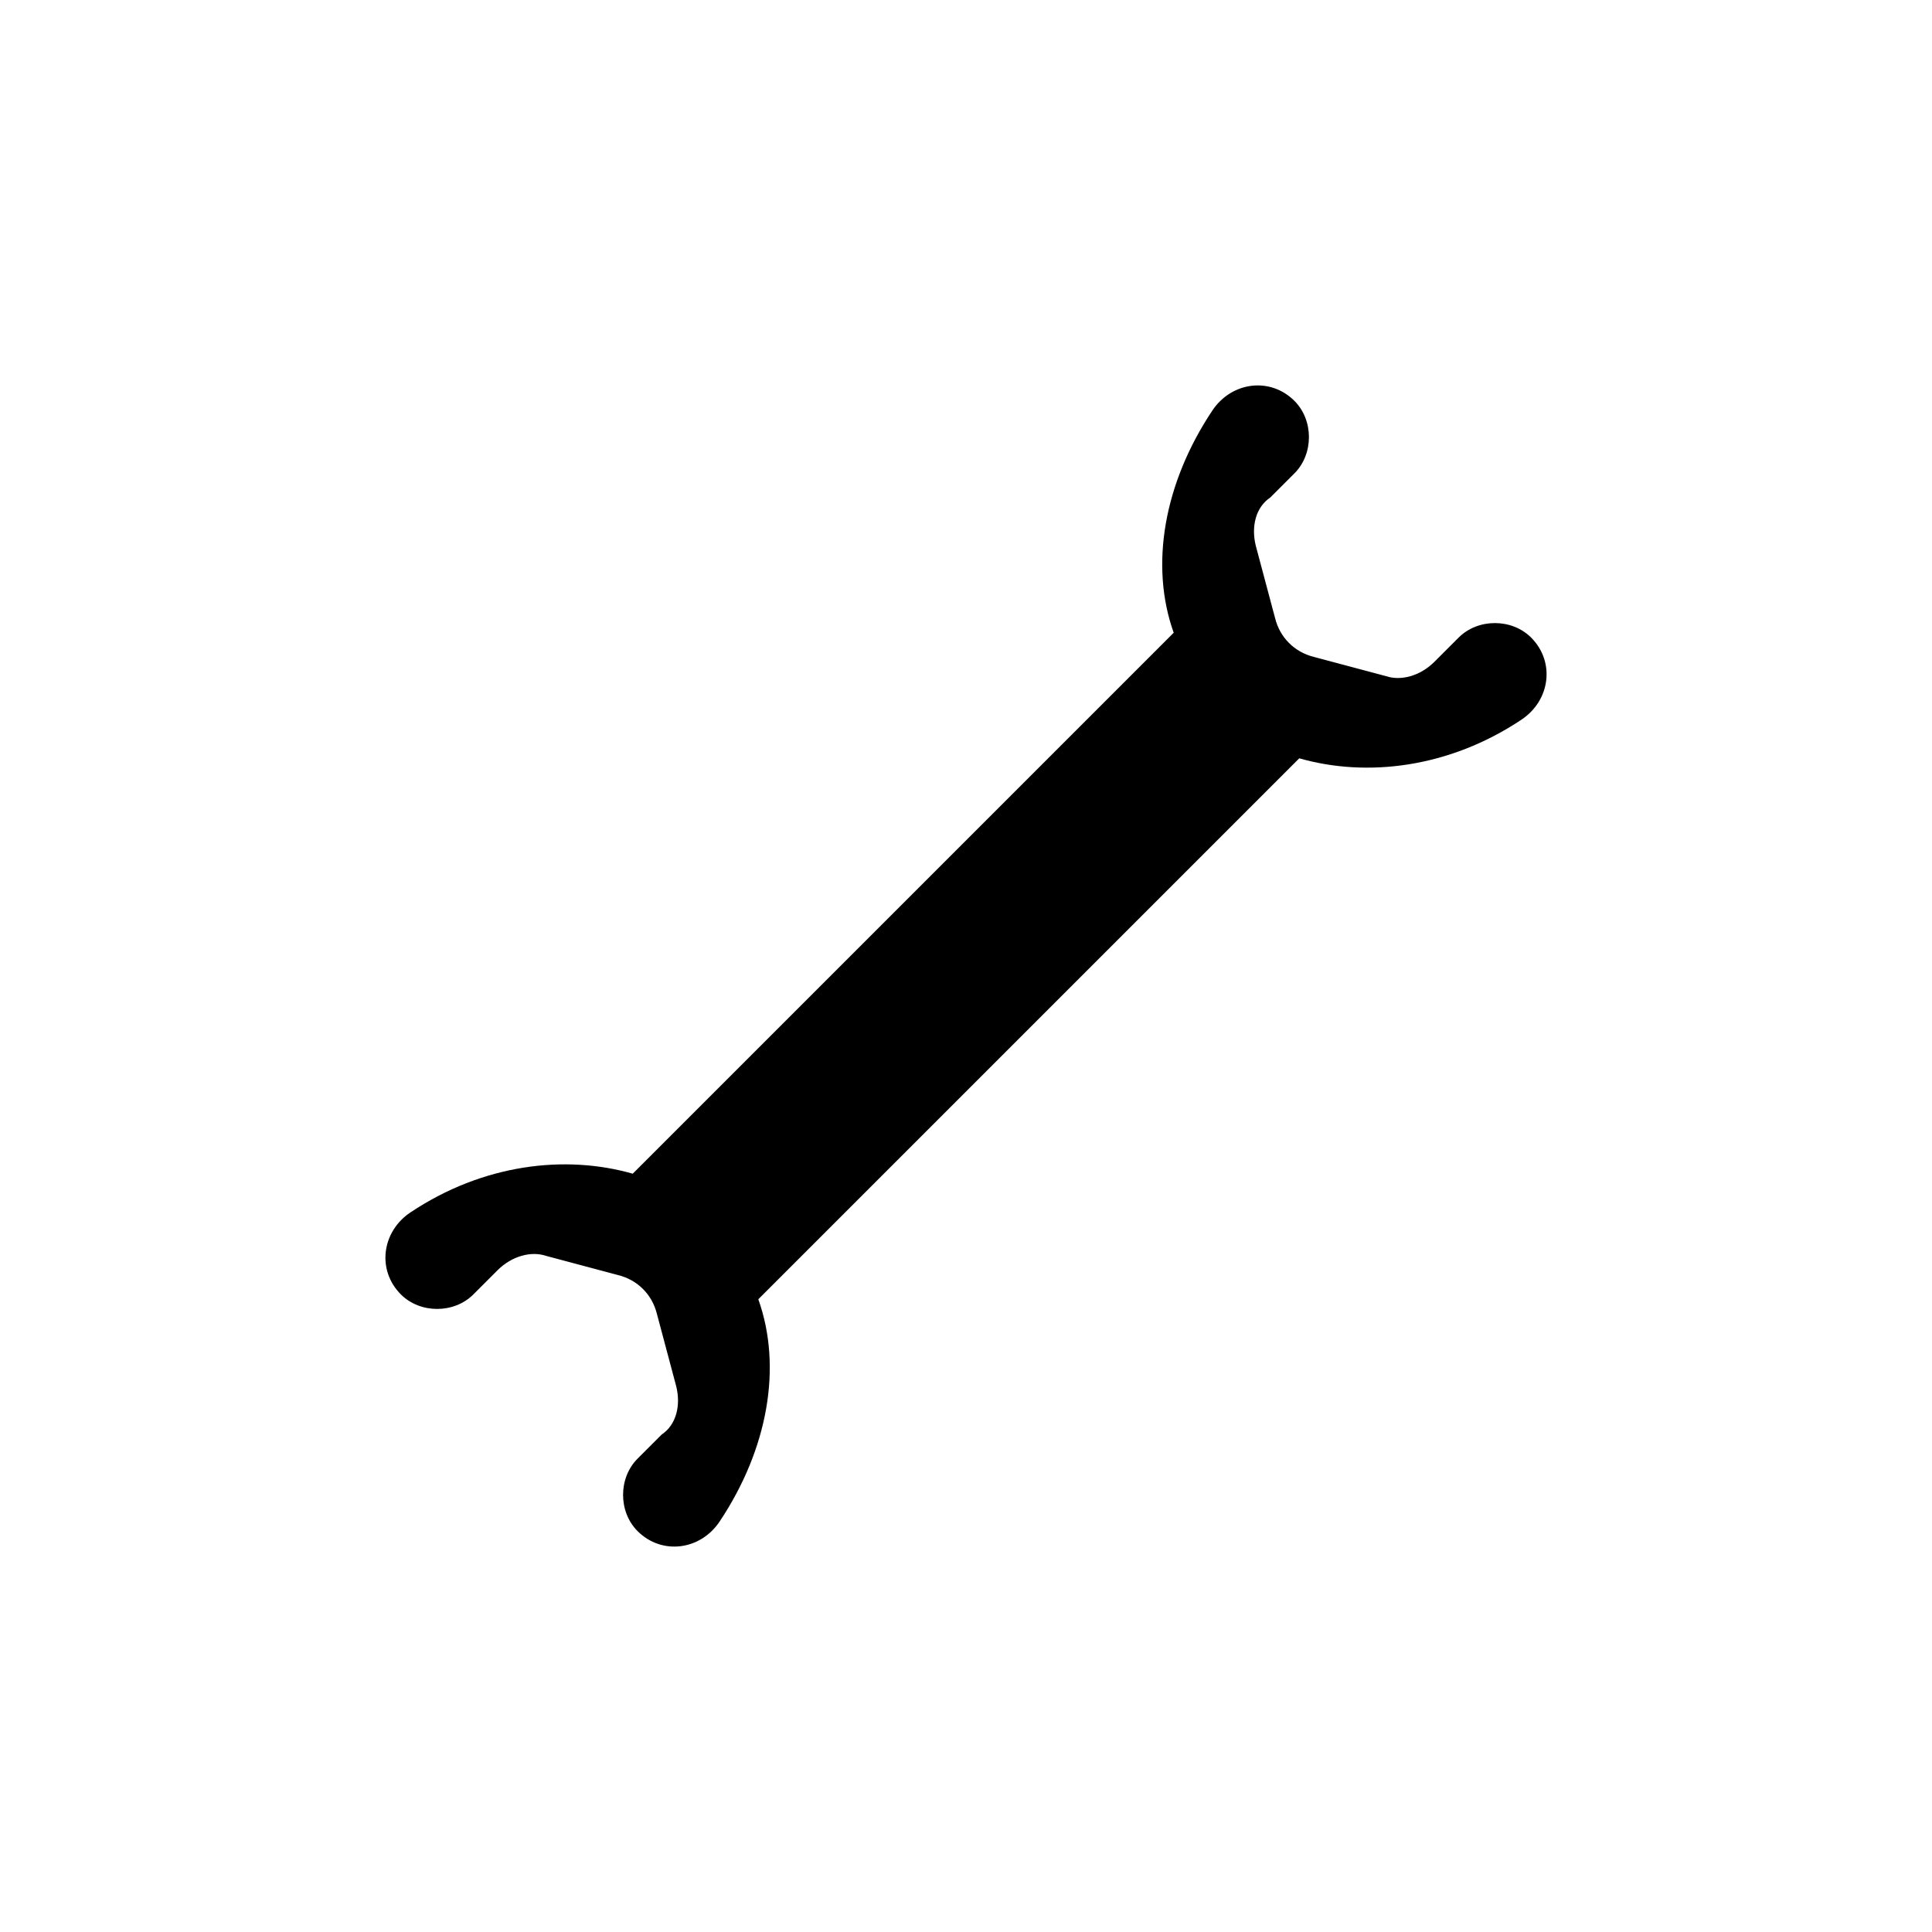 <svg xmlns="http://www.w3.org/2000/svg" viewBox="0 0 40 40"><path d="M31.7 13.2c-.4-.4-1.1-.4-1.5 0l-.5.5c-.3.3-.7.4-1 .3l-1.5-.4c-.4-.1-.7-.4-.8-.8l-.4-1.5c-.1-.4 0-.8.3-1l.5-.5c.4-.4.4-1.1 0-1.5-.5-.5-1.3-.4-1.7.2-1 1.5-1.3 3.2-.8 4.6L13.1 24.3c-1.4-.4-3.1-.2-4.6.8-.6.4-.7 1.2-.2 1.7.4.4 1.1.4 1.5 0l.5-.5c.3-.3.7-.4 1-.3l1.5.4c.4.1.7.4.8.8l.4 1.5c.1.4 0 .8-.3 1l-.5.5c-.4.4-.4 1.1 0 1.5.5.5 1.3.4 1.7-.2 1-1.5 1.3-3.2.8-4.6l11.2-11.2c1.4.4 3.1.2 4.6-.8.6-.4.7-1.2.2-1.7z"/></svg>